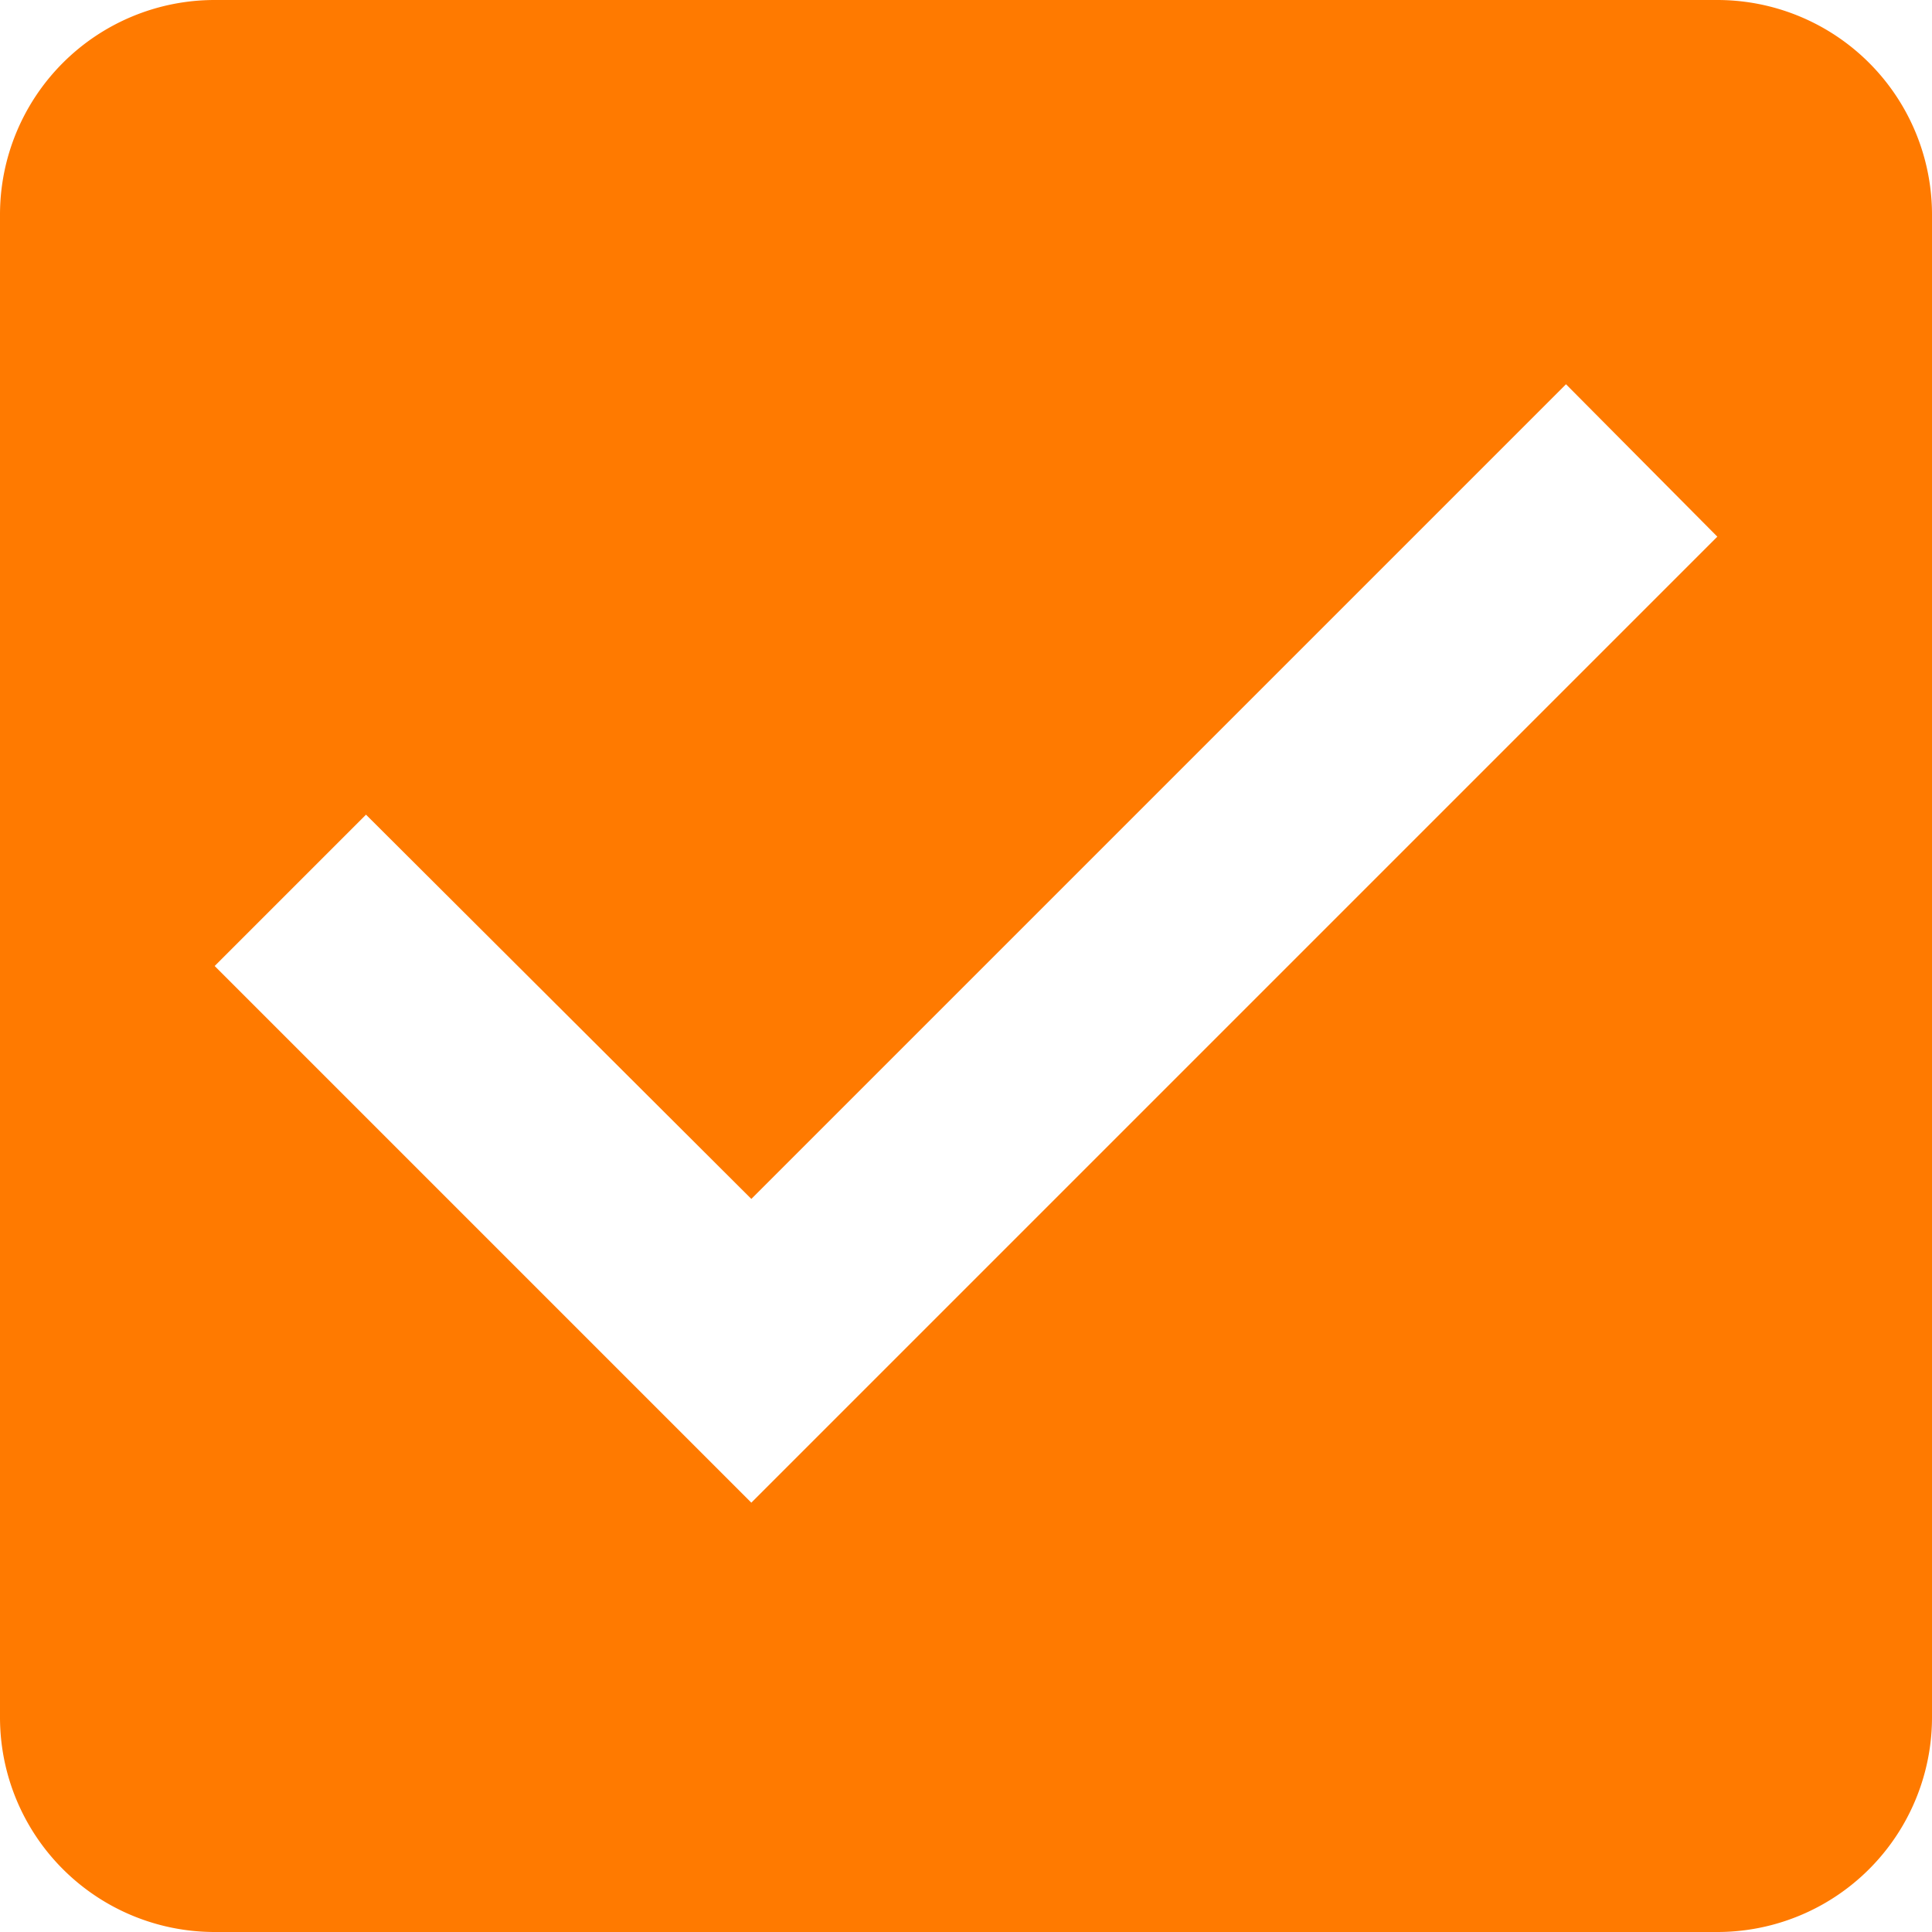 <svg xmlns="http://www.w3.org/2000/svg" width="18" height="18" viewBox="0 0 18 18"><g><g><path fill="#ff7a00" d="M16 0a2 2 0 0 1 2 2v14a2 2 0 0 1-2 2H2a2 2 0 0 1-2-2V2a2 2 0 0 1 2-2zm0 5l-1.41-1.42L7 11.17 3.41 7.59 2 9l5 5z"/></g></g></svg>